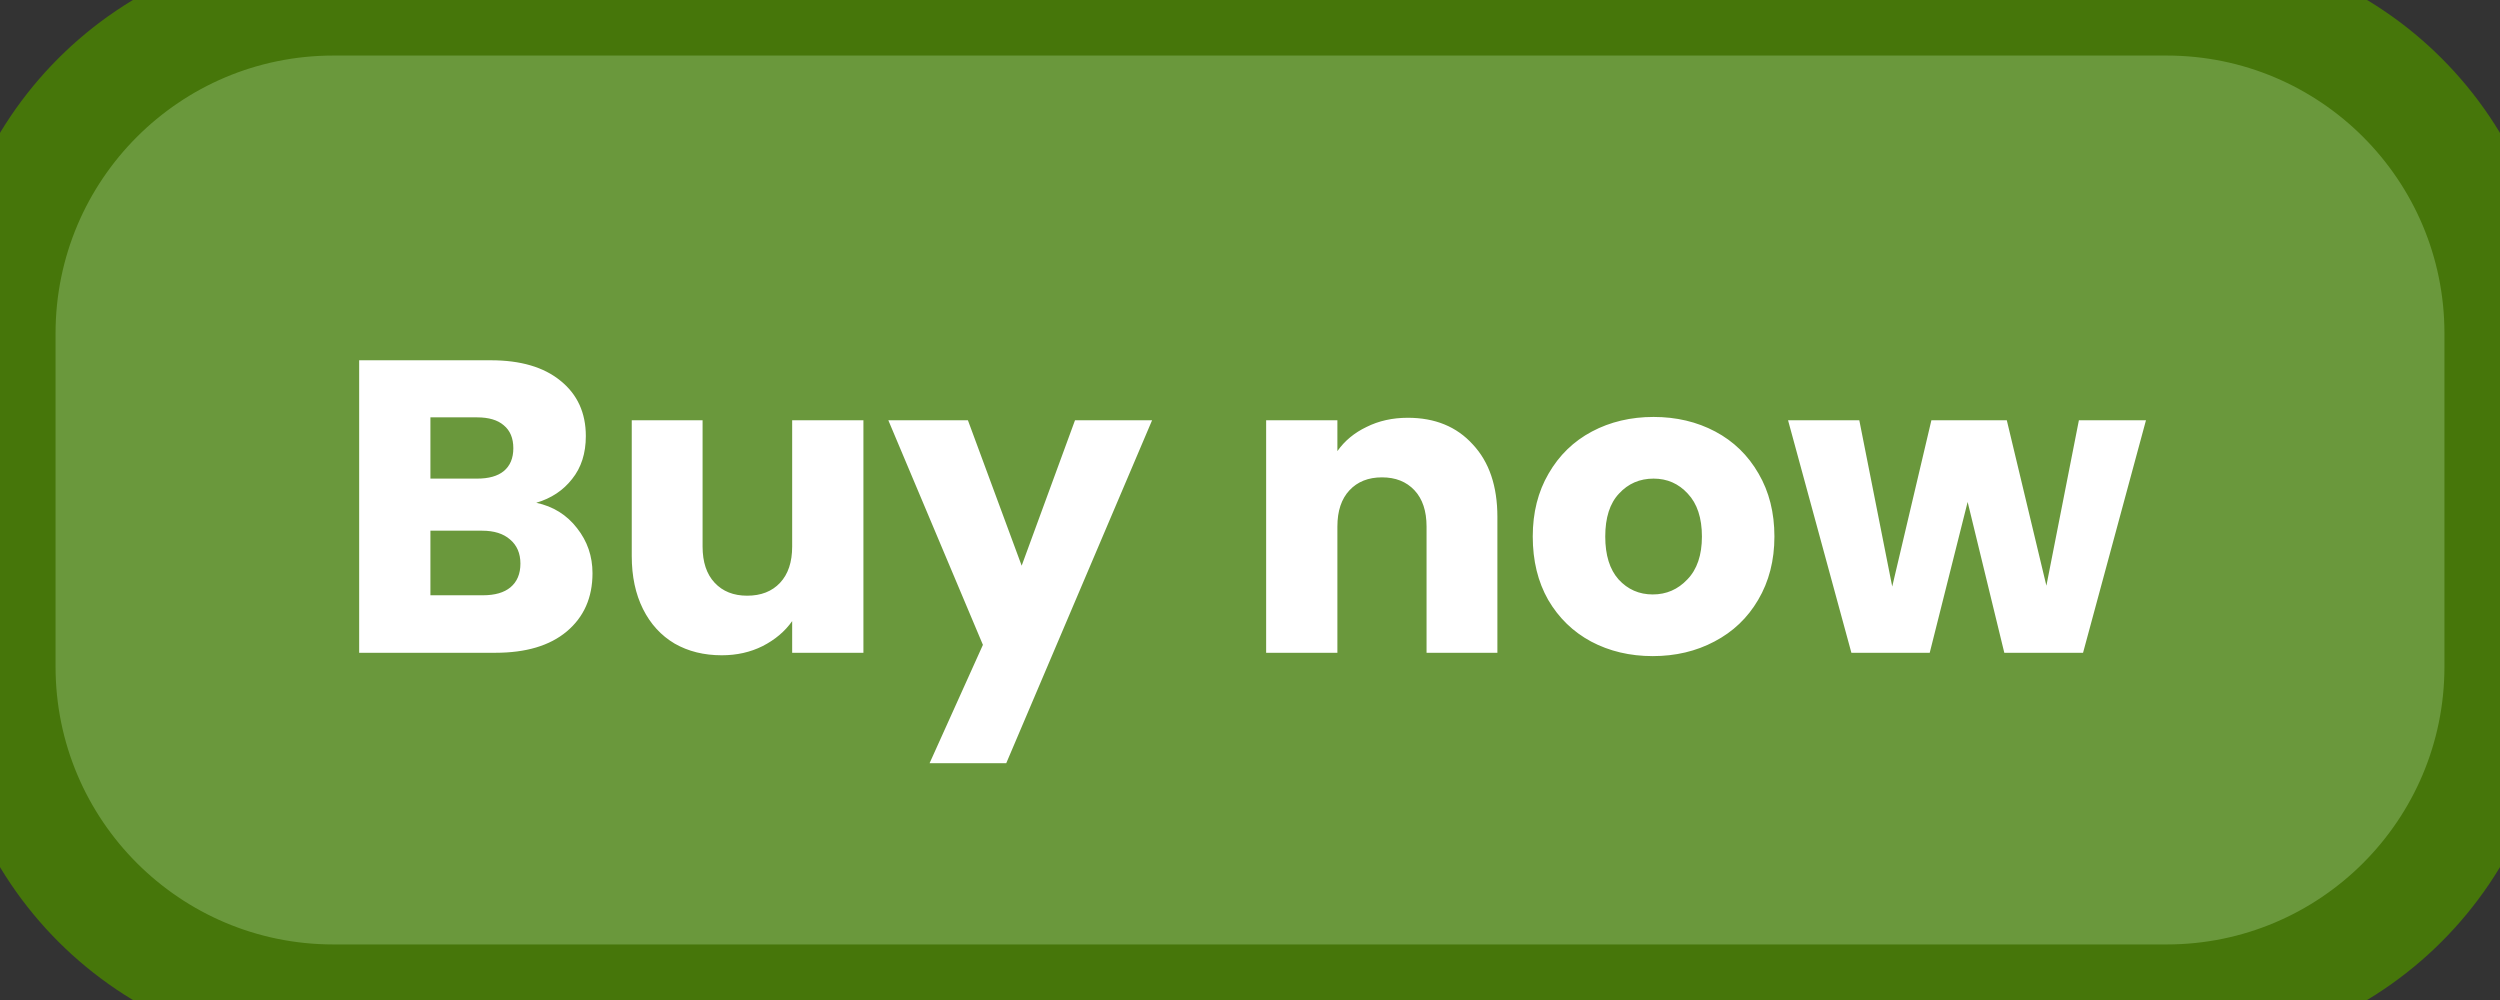 <svg width="90" height="36" viewBox="0 0 90 36" fill="none" xmlns="http://www.w3.org/2000/svg">
<rect x="0" y="0" width="90" height="36" fill="#333333" stroke="none"/>
<path d="M0 12C0 5.373 5.373 0 12 0H78C84.627 0 90 5.373 90 12V24C90 30.627 84.627 36 78 36H12C5.373 36 0 30.627 0 24V12Z" fill="#6A983C"/>
<path d="M19.305 18.1C19.915 18.23 20.405 18.535 20.775 19.015C21.145 19.485 21.33 20.025 21.33 20.635C21.33 21.515 21.02 22.215 20.4 22.735C19.79 23.245 18.935 23.5 17.835 23.5H12.93V12.97H17.67C18.74 12.97 19.575 13.215 20.175 13.705C20.785 14.195 21.09 14.86 21.09 15.7C21.09 16.32 20.925 16.835 20.595 17.245C20.275 17.655 19.845 17.94 19.305 18.1ZM15.495 17.23H17.175C17.595 17.23 17.915 17.14 18.135 16.96C18.365 16.77 18.48 16.495 18.48 16.135C18.48 15.775 18.365 15.5 18.135 15.31C17.915 15.12 17.595 15.025 17.175 15.025H15.495V17.23ZM17.385 21.43C17.815 21.43 18.145 21.335 18.375 21.145C18.615 20.945 18.735 20.66 18.735 20.29C18.735 19.92 18.61 19.63 18.36 19.42C18.12 19.21 17.785 19.105 17.355 19.105H15.495V21.43H17.385ZM31.083 15.13V23.5H28.518V22.36C28.258 22.73 27.903 23.03 27.453 23.26C27.013 23.48 26.523 23.59 25.983 23.59C25.343 23.59 24.778 23.45 24.288 23.17C23.798 22.88 23.418 22.465 23.148 21.925C22.878 21.385 22.743 20.75 22.743 20.02V15.13H25.293V19.675C25.293 20.235 25.438 20.67 25.728 20.98C26.018 21.29 26.408 21.445 26.898 21.445C27.398 21.445 27.793 21.29 28.083 20.98C28.373 20.67 28.518 20.235 28.518 19.675V15.13H31.083ZM41.475 15.13L36.225 27.475H33.465L35.385 23.215L31.98 15.13H34.845L36.78 20.365L38.7 15.13H41.475ZM50.681 15.04C51.661 15.04 52.441 15.36 53.021 16C53.611 16.63 53.906 17.5 53.906 18.61V23.5H51.356V18.955C51.356 18.395 51.211 17.96 50.921 17.65C50.631 17.34 50.241 17.185 49.751 17.185C49.261 17.185 48.871 17.34 48.581 17.65C48.291 17.96 48.146 18.395 48.146 18.955V23.5H45.581V15.13H48.146V16.24C48.406 15.87 48.756 15.58 49.196 15.37C49.636 15.15 50.131 15.04 50.681 15.04ZM59.499 23.62C58.679 23.62 57.939 23.445 57.279 23.095C56.629 22.745 56.114 22.245 55.734 21.595C55.364 20.945 55.179 20.185 55.179 19.315C55.179 18.455 55.369 17.7 55.749 17.05C56.129 16.39 56.649 15.885 57.309 15.535C57.969 15.185 58.709 15.01 59.529 15.01C60.349 15.01 61.089 15.185 61.749 15.535C62.409 15.885 62.929 16.39 63.309 17.05C63.689 17.7 63.879 18.455 63.879 19.315C63.879 20.175 63.684 20.935 63.294 21.595C62.914 22.245 62.389 22.745 61.719 23.095C61.059 23.445 60.319 23.62 59.499 23.62ZM59.499 21.4C59.989 21.4 60.404 21.22 60.744 20.86C61.094 20.5 61.269 19.985 61.269 19.315C61.269 18.645 61.099 18.13 60.759 17.77C60.429 17.41 60.019 17.23 59.529 17.23C59.029 17.23 58.614 17.41 58.284 17.77C57.954 18.12 57.789 18.635 57.789 19.315C57.789 19.985 57.949 20.5 58.269 20.86C58.599 21.22 59.009 21.4 59.499 21.4ZM77.255 15.13L74.99 23.5H72.155L70.835 18.07L69.47 23.5H66.65L64.37 15.13H66.935L68.12 21.115L69.53 15.13H72.245L73.67 21.085L74.84 15.13H77.255Z" fill="white"/>
<path d="M12 2H78V-2H12V2ZM88 12V24H92V12H88ZM78 34H12V38H78V34ZM2 24V12H-2V24H2ZM12 34C6.477 34 2 29.523 2 24H-2C-2 31.732 4.268 38 12 38V34ZM88 24C88 29.523 83.523 34 78 34V38C85.732 38 92 31.732 92 24H88ZM78 2C83.523 2 88 6.477 88 12H92C92 4.268 85.732 -2 78 -2V2ZM12 -2C4.268 -2 -2 4.268 -2 12H2C2 6.477 6.477 2 12 2V-2Z" fill="#46760A"/>
</svg>
